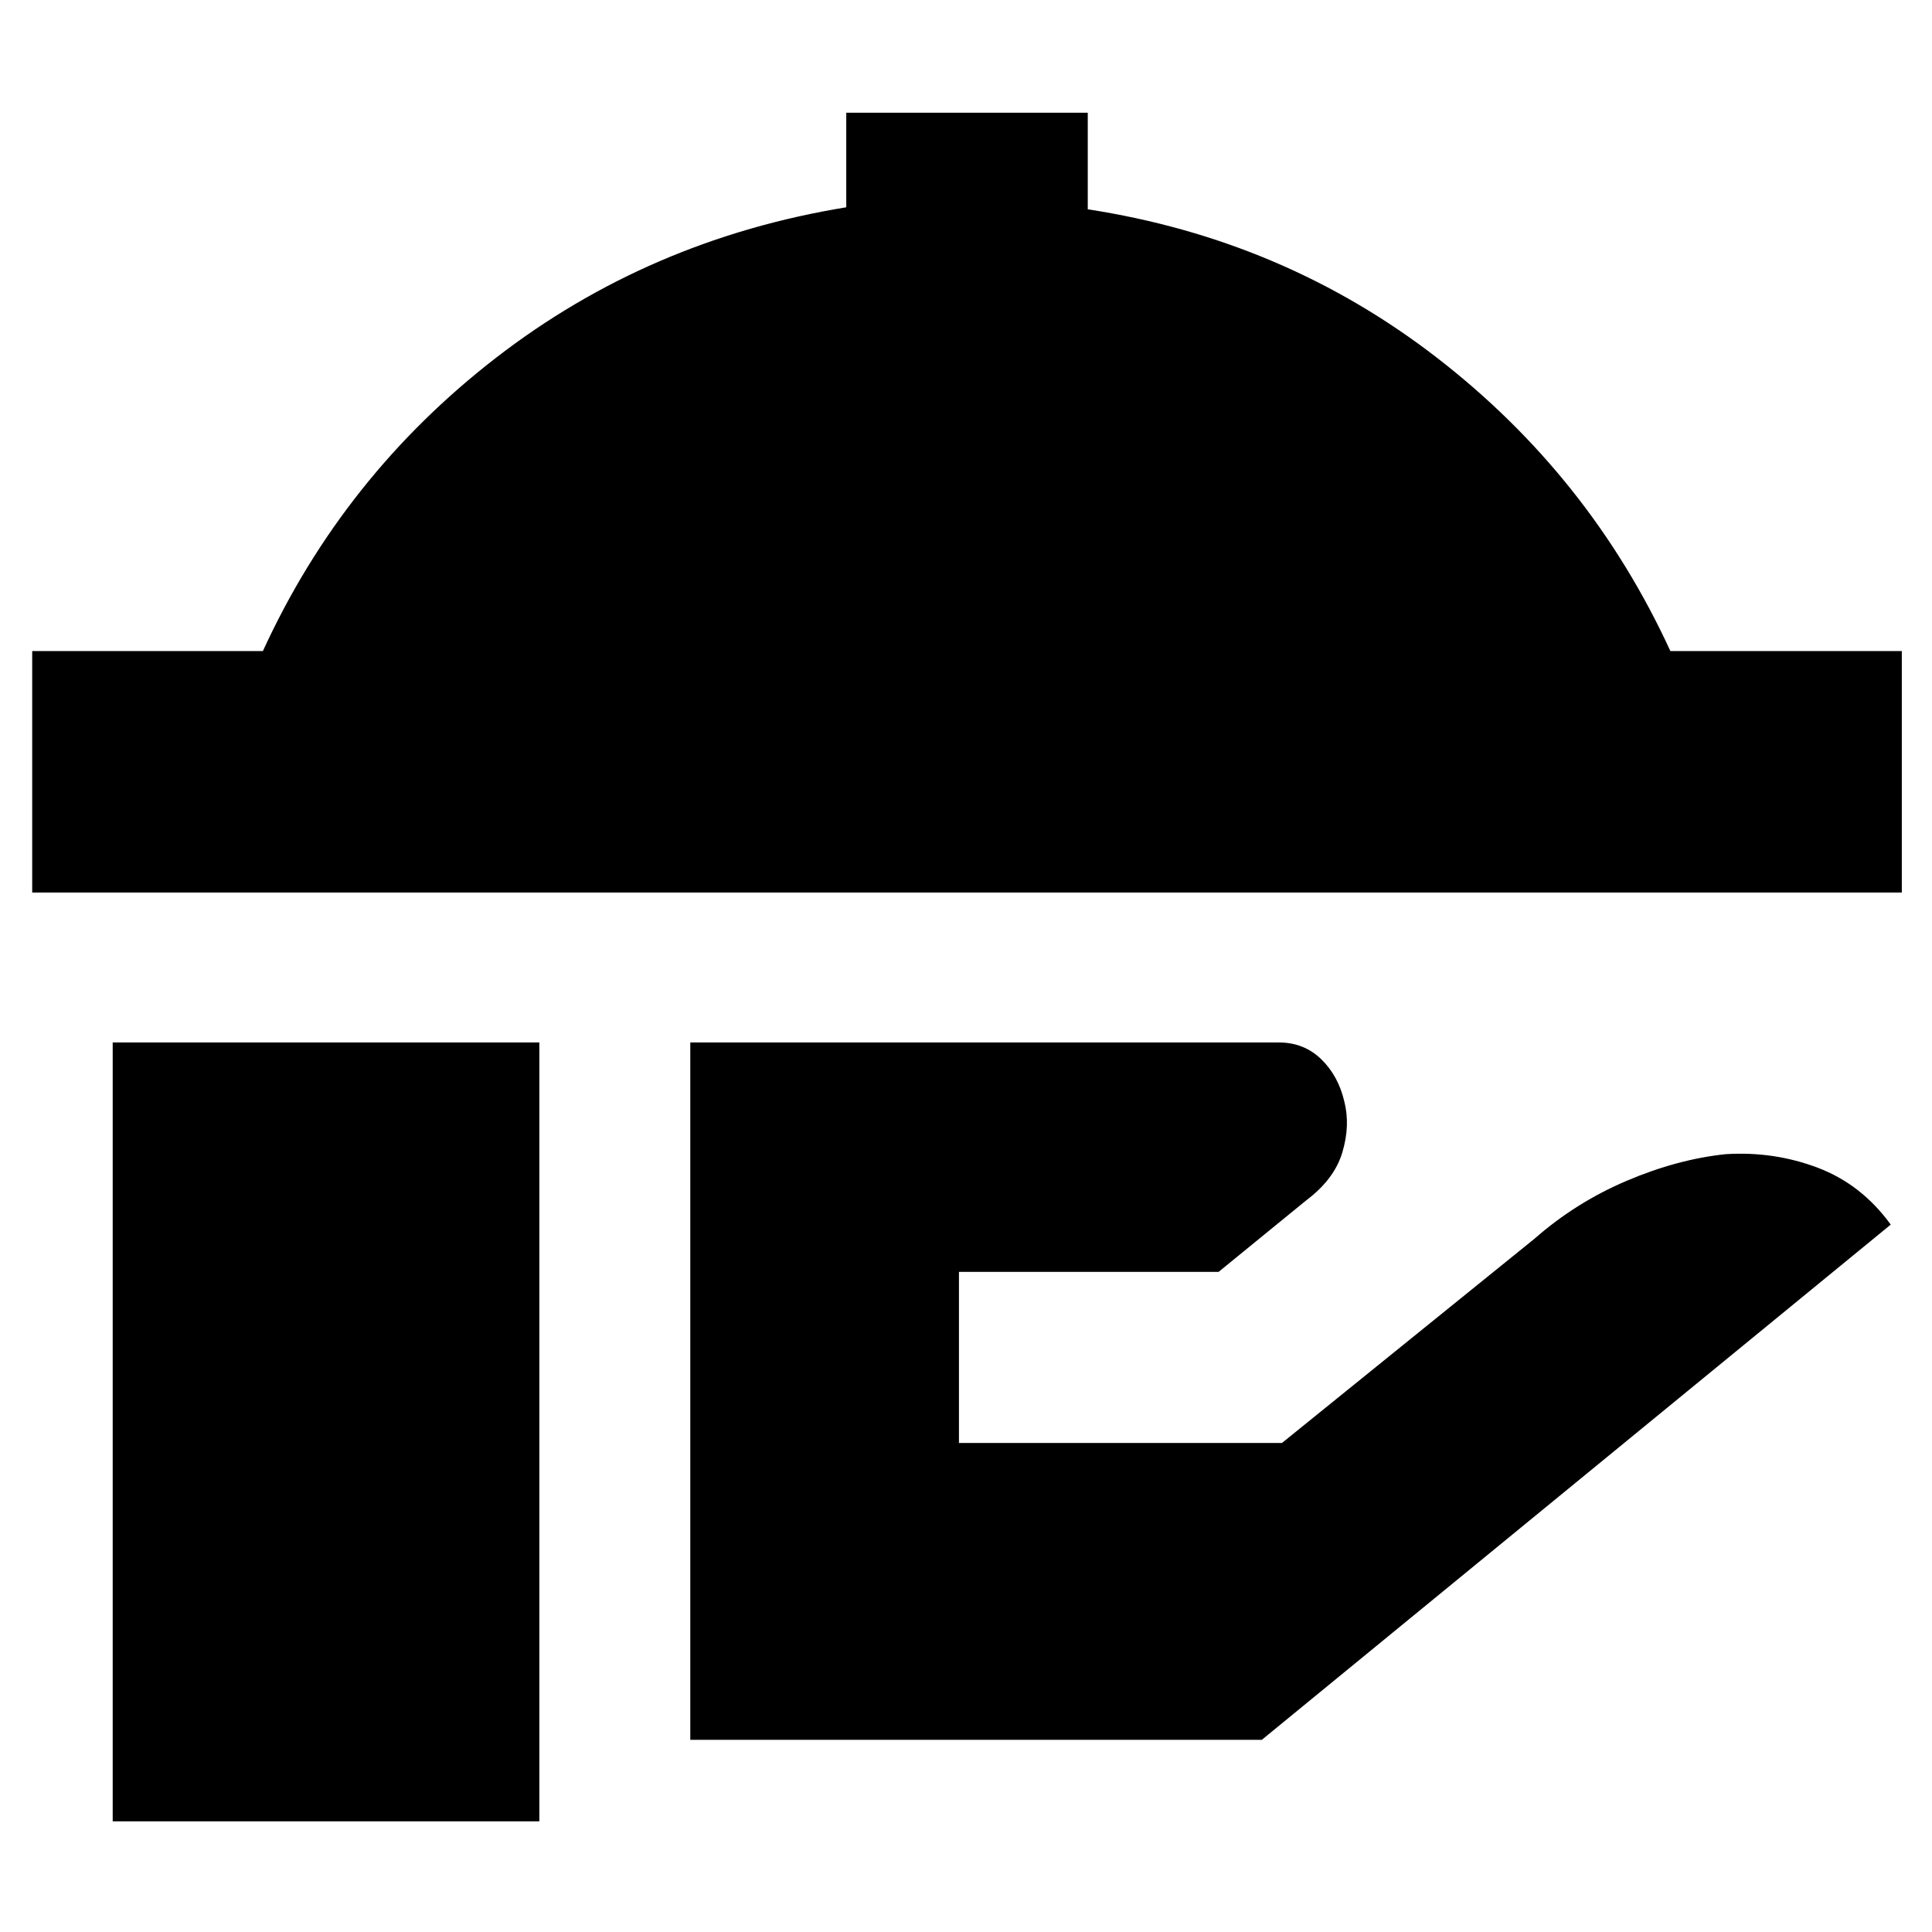 <svg xmlns="http://www.w3.org/2000/svg" height="24" viewBox="0 -960 960 960" width="24"><path d="M16-516.5v-120h114.63q39.87-87 115.87-145.75t174-74.75v-47h120v48Q638-841 714-782.25T830-636.5h115v120H16Zm327 421V-442h292.5q12.38 0 20.94 8.25T668-412.62q3 11.88-1 25.25t-18 23.87L605.5-328h-129v85H637l125.5-101.5q20.5-18 45.75-28.75t49.25-13.25q24-1.5 45.75 6.75t36.25 28.25L627-95.5H343ZM56-55v-387h212v387H56Z"/></svg>